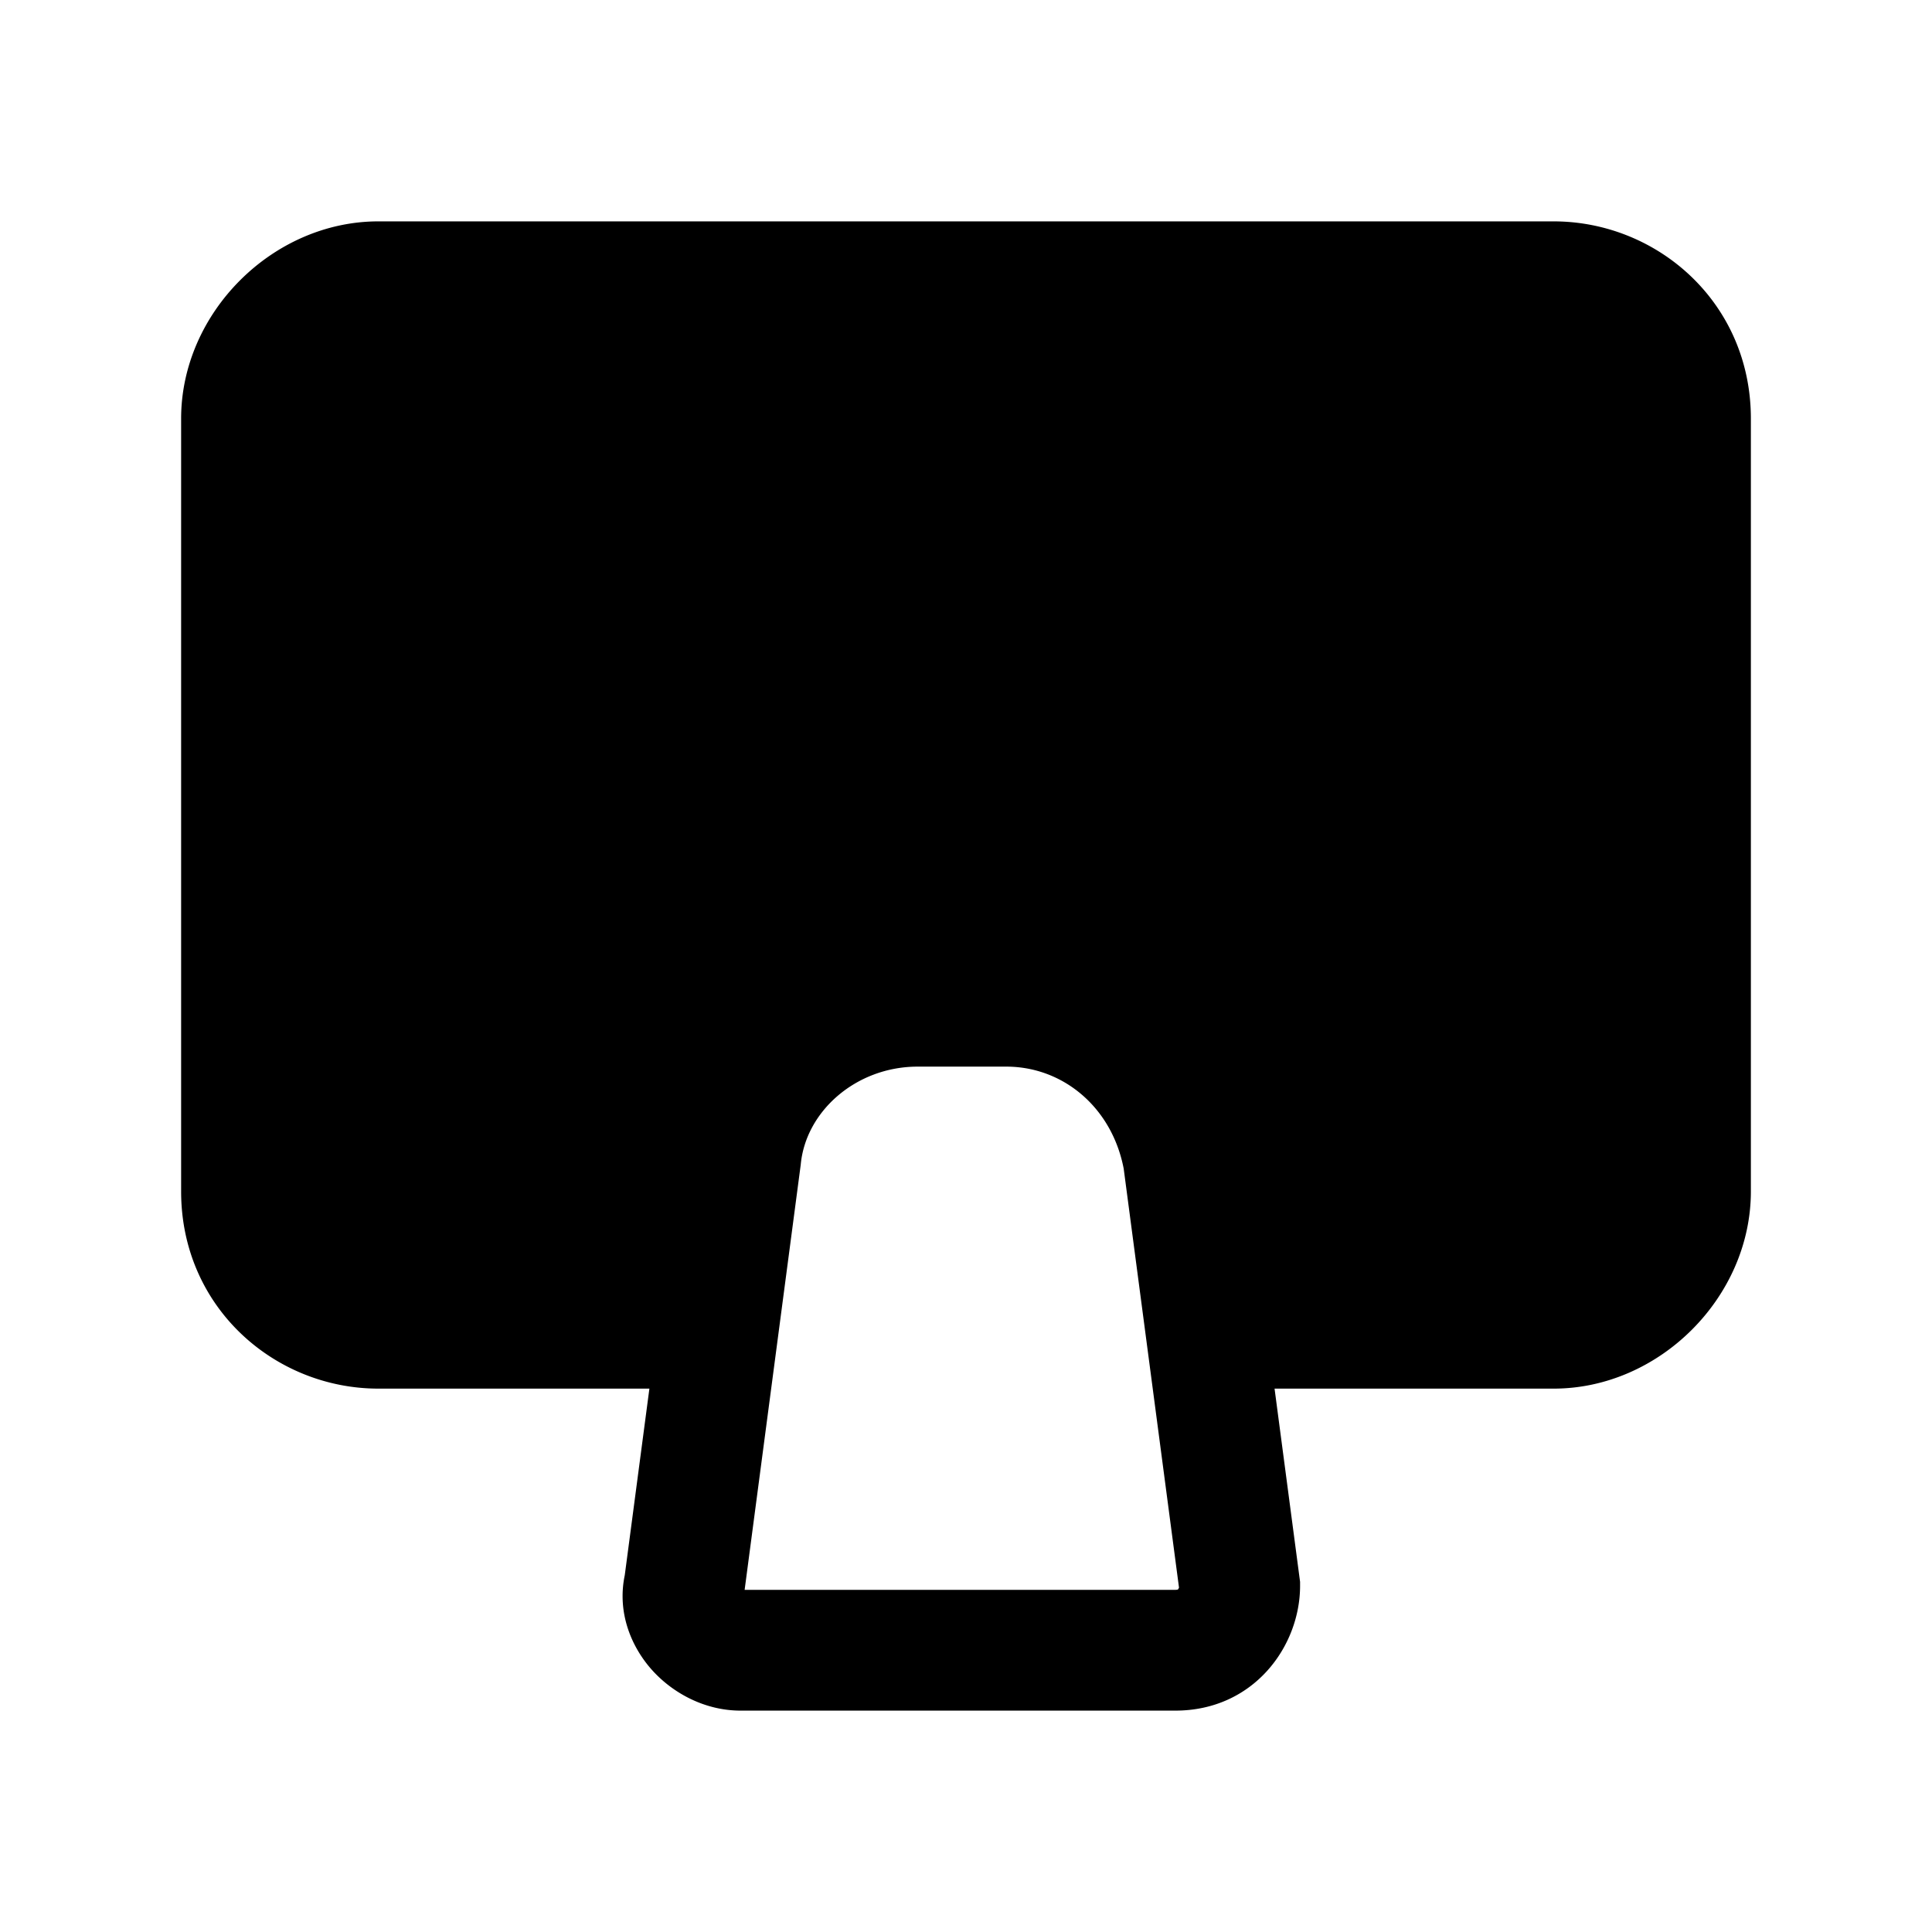 <svg xmlns="http://www.w3.org/2000/svg" fill="none" viewBox="0 0 24 24">
  <path fill="#000" d="M4.7 2.75c-1.314 0-2.45 1.136-2.45 2.45v9.6c0 1.443 1.165 2.45 2.45 2.45h3.367l-.306 2.318c-.101.485.097.914.349 1.189.257.28.65.493 1.09.493h5.4c.974 0 1.55-.799 1.55-1.55v-.05l-.317-2.4H19.3c1.314 0 2.45-1.136 2.45-2.45V5.2c0-1.443-1.165-2.45-2.45-2.45zm10.935 13H19.3c.486 0 .95-.464.95-.95V5.2a.936.936 0 0 0-.95-.95H4.7c-.486 0-.95.464-.95.95v9.6c0 .557.435.95.95.95h3.565l.19-1.434c.148-1.53 1.516-2.566 2.945-2.566h1.1c1.49 0 2.678 1.087 2.938 2.516l.003.018zm-5.688-1.282c.06-.662.687-1.218 1.453-1.218h1.1c.705 0 1.313.506 1.459 1.268l.687 5.204-.001.003-.01.018-.004.003h-.001l-.006.002-.024.002H9.25l.695-5.267z"/>
</svg>
